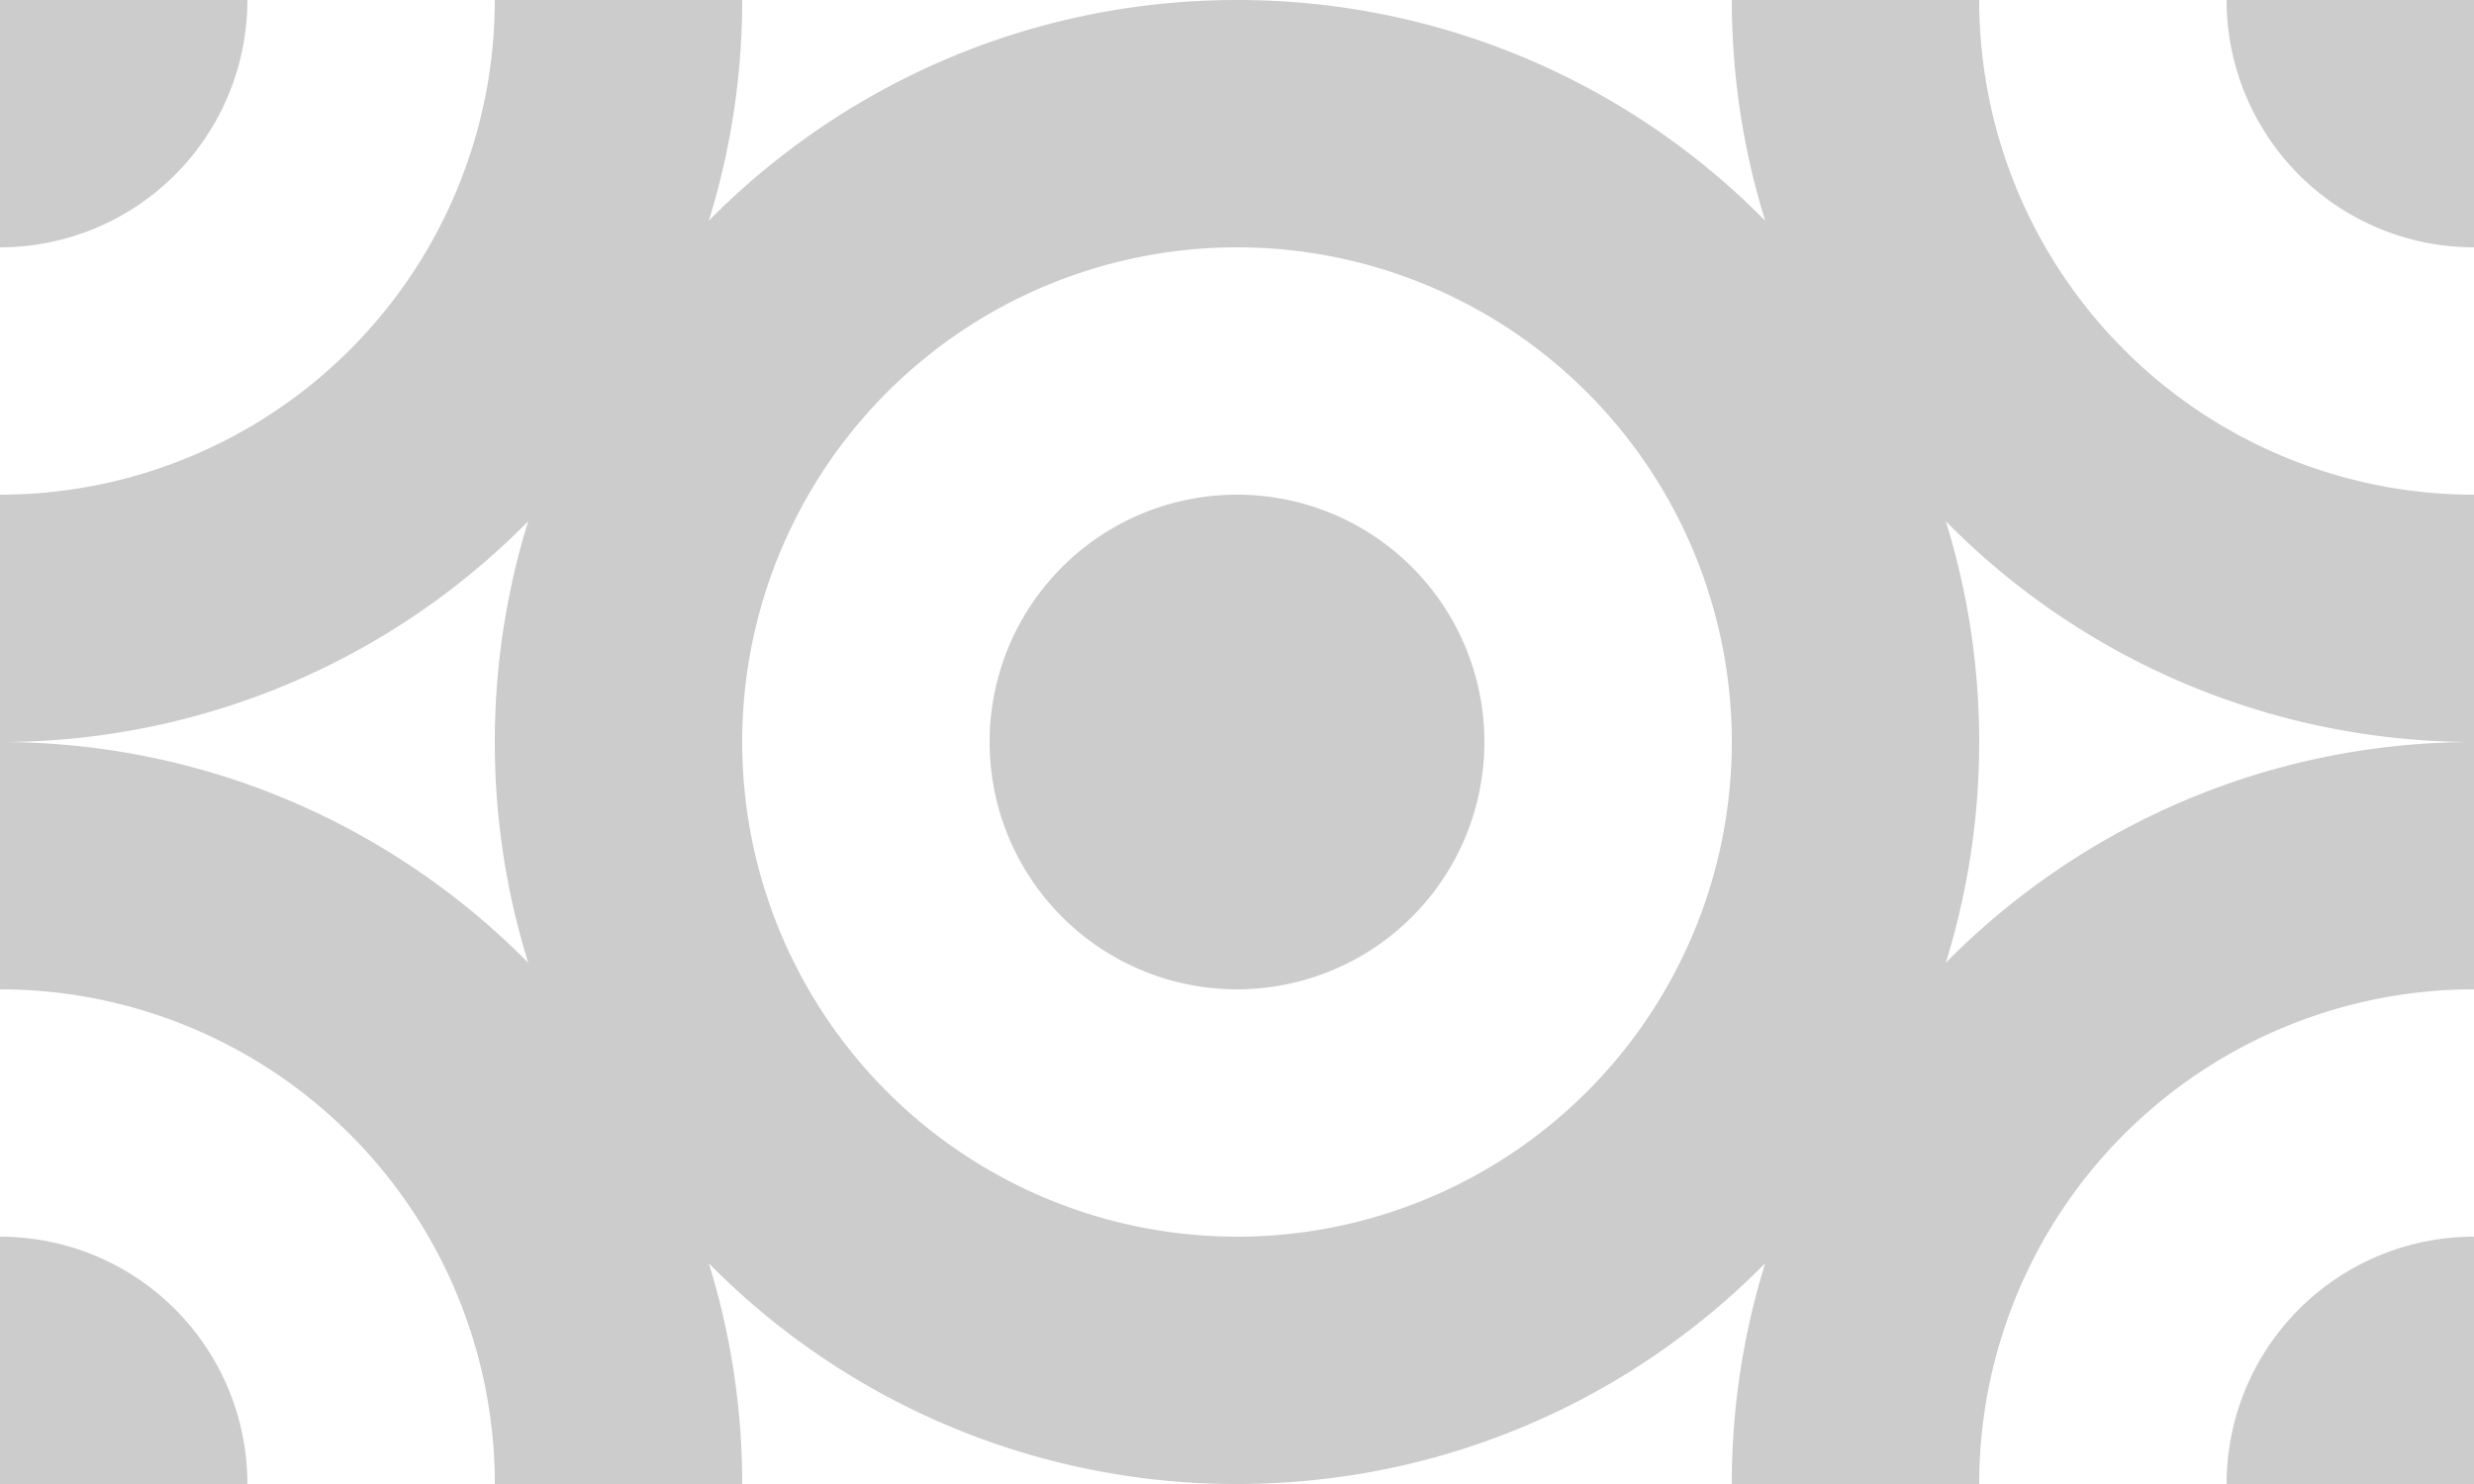<svg xmlns="http://www.w3.org/2000/svg" width="20" height="12" viewBox="0 0 20 12">
    <g fill-rule="evenodd">
        <g fill="#000000" fill-opacity="0.2">
            <path d="M6 12c0-.622-.095-1.221-.27-1.785A5.982 5.982 0 0 0 10 12c1.67 0 3.182-.683 4.27-1.785A5.998 5.998 0 0 0 14 12h2a4 4 0 0 1 4-4V6c-1.67 0-3.182.683-4.27 1.785C15.905 7.22 16 6.622 16 6c0-.622-.095-1.221-.27-1.785A5.982 5.982 0 0 0 20 6V4a4 4 0 0 1-4-4h-2c0 .622.095 1.221.27 1.785A5.982 5.982 0 0 0 10 0C8.33 0 6.818.683 5.73 1.785 5.905 1.22 6 .622 6 0H4a4 4 0 0 1-4 4v2c1.67 0 3.182.683 4.27 1.785A5.998 5.998 0 0 1 4 6c0-.622.095-1.221.27-1.785A5.982 5.982 0 0 1 0 6v2a4 4 0 0 1 4 4h2zm-4 0a2 2 0 0 0-2-2v2h2zm16 0a2 2 0 0 1 2-2v2h-2zM0 2a2 2 0 0 0 2-2H0v2zm20 0a2 2 0 0 1-2-2h2v2zm-10 8a4 4 0 1 0 0-8 4 4 0 0 0 0 8zm0-2a2 2 0 1 0 0-4 2 2 0 0 0 0 4z" />
        </g>
    </g>
</svg>